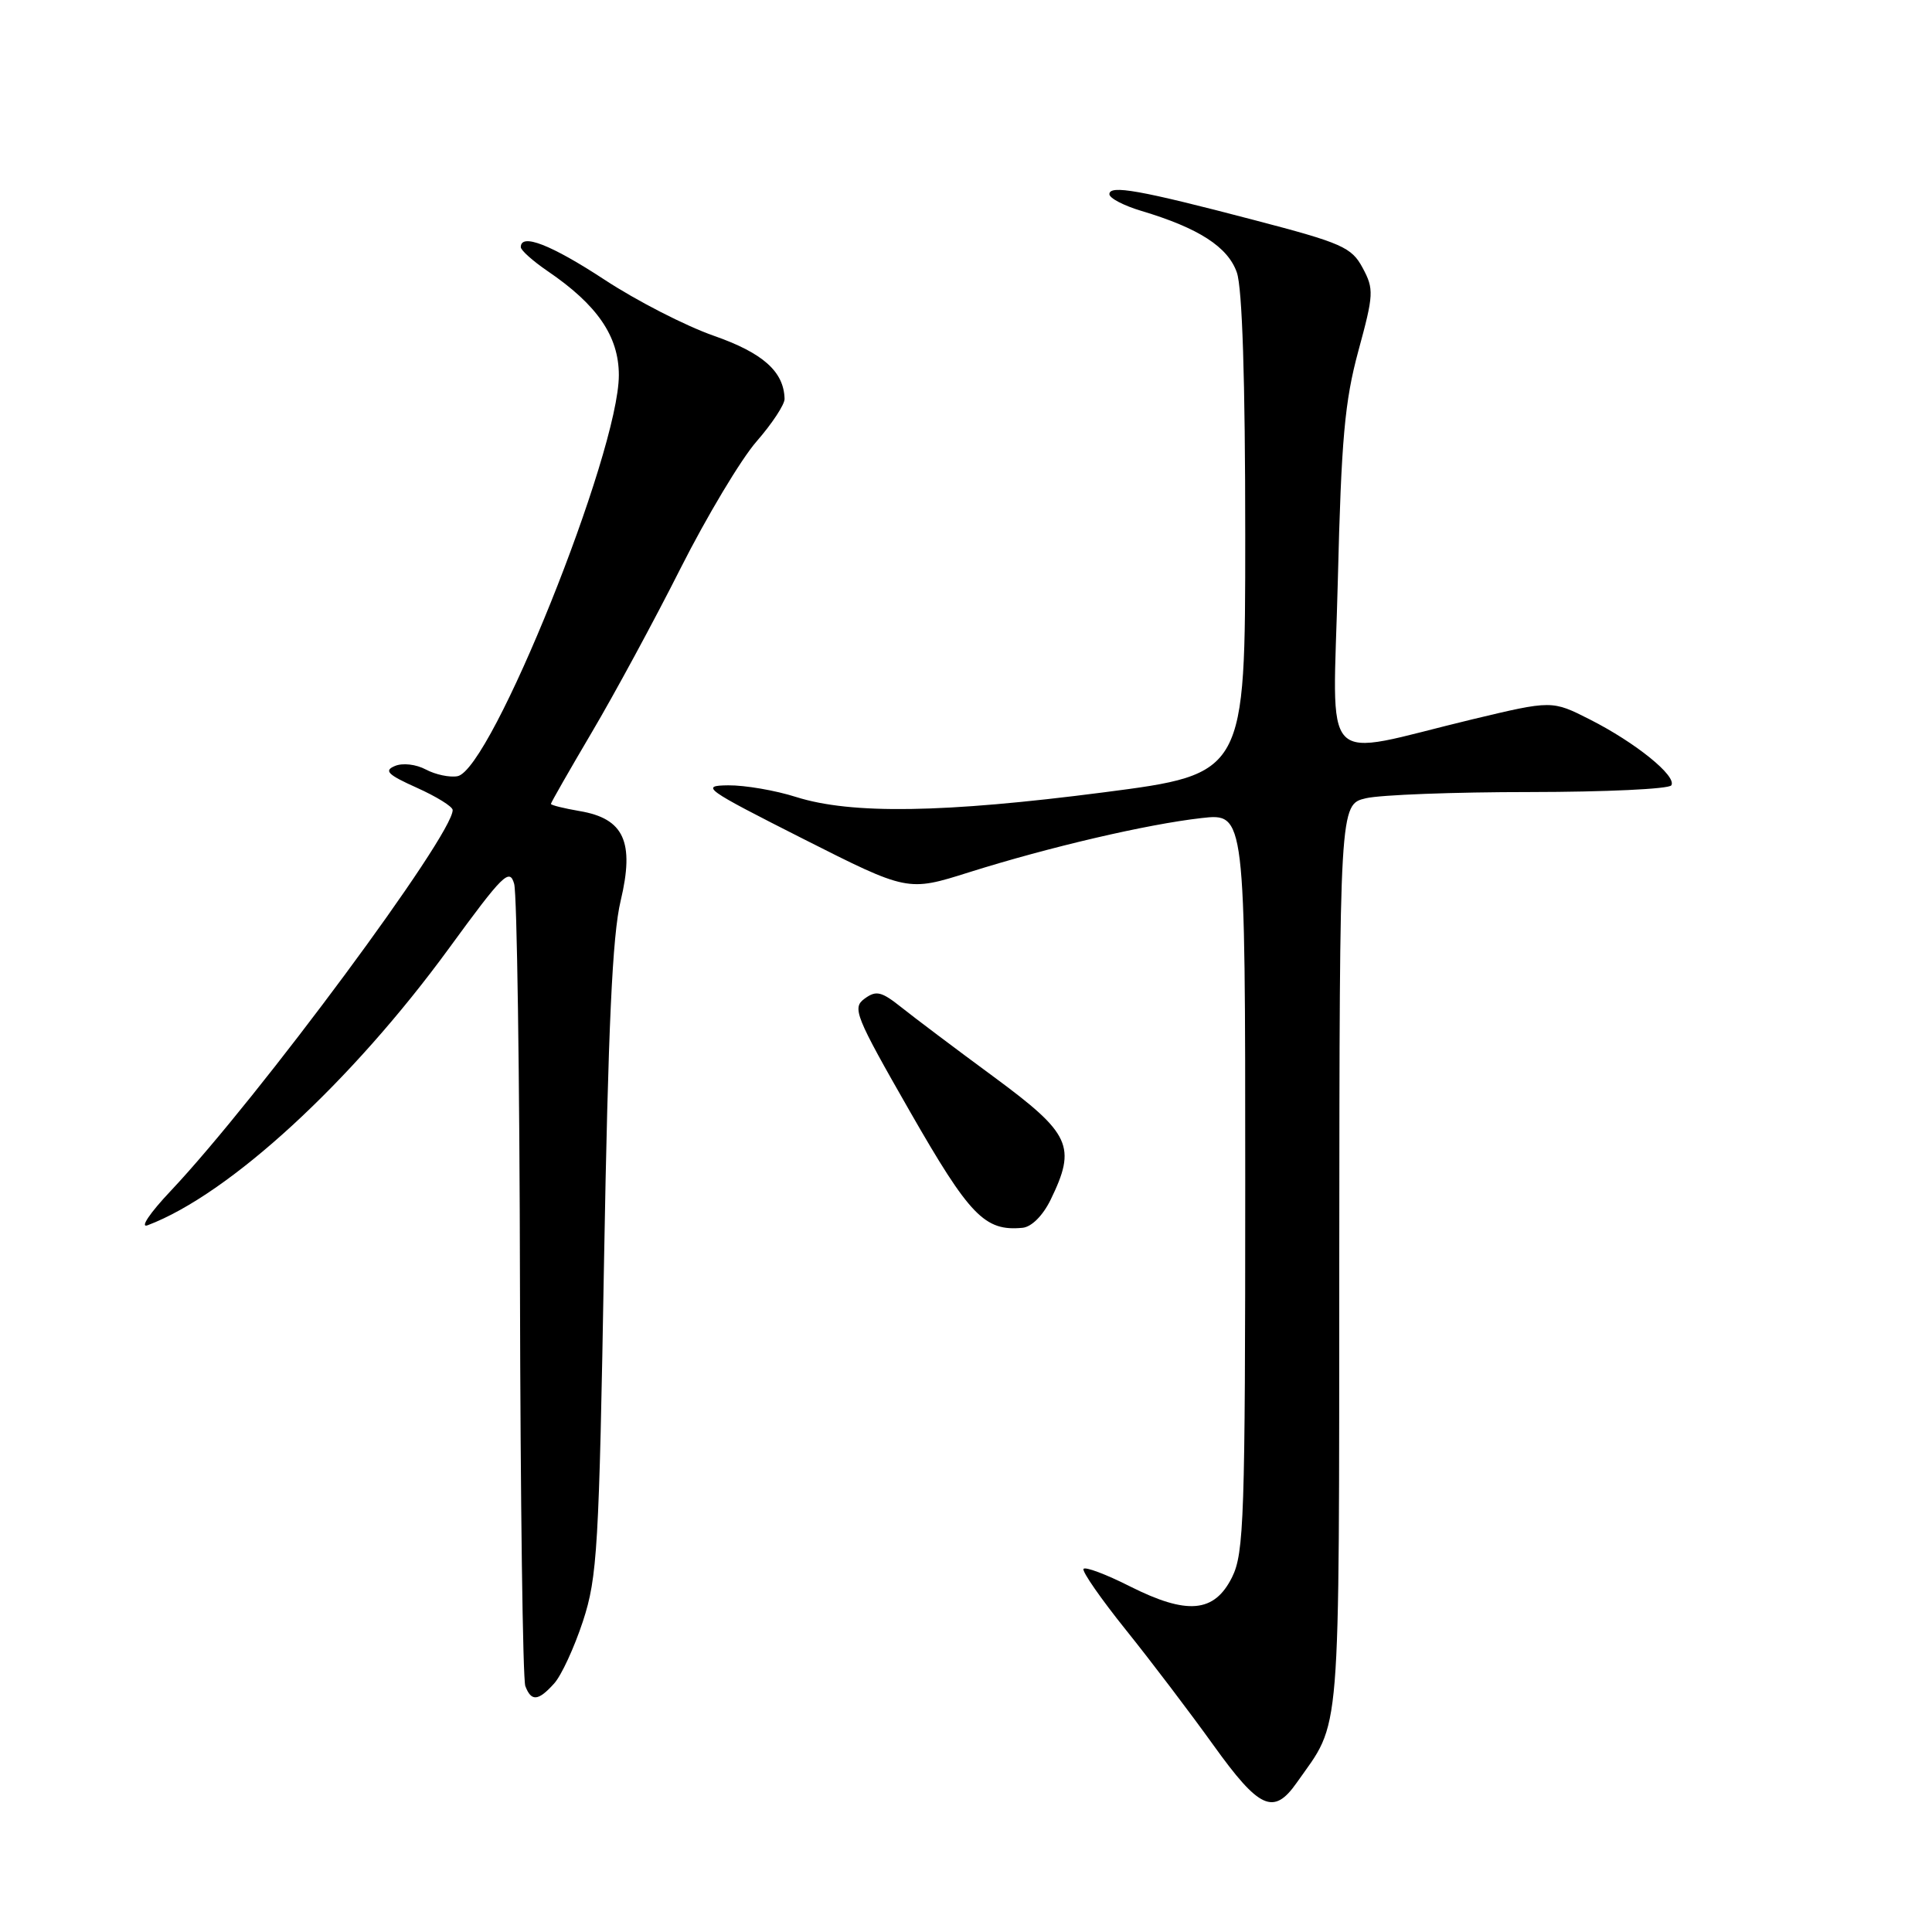 <?xml version="1.0" encoding="UTF-8" standalone="no"?>
<!DOCTYPE svg PUBLIC "-//W3C//DTD SVG 1.1//EN" "http://www.w3.org/Graphics/SVG/1.1/DTD/svg11.dtd" >
<svg xmlns="http://www.w3.org/2000/svg" xmlns:xlink="http://www.w3.org/1999/xlink" version="1.1" viewBox="0 0 256 256">
 <g >
 <path fill="currentColor"
d=" M 171.80 236.25 C 177.76 227.76 177.42 232.01 177.46 166.54 C 177.50 106.59 177.50 106.59 181.00 105.77 C 182.93 105.32 192.69 104.95 202.71 104.95 C 212.72 104.94 221.16 104.55 221.46 104.06 C 222.21 102.84 216.72 98.40 210.68 95.34 C 205.65 92.79 205.65 92.79 195.07 95.32 C 174.49 100.27 176.64 102.50 177.27 76.89 C 177.73 58.18 178.18 53.18 179.99 46.50 C 182.03 39.01 182.07 38.31 180.56 35.50 C 179.09 32.76 177.85 32.21 166.23 29.17 C 151.02 25.18 147.00 24.47 147.00 25.73 C 147.00 26.26 148.91 27.25 151.25 27.95 C 158.84 30.22 162.71 32.72 163.89 36.11 C 164.61 38.19 165.00 50.32 165.00 70.93 C 165.00 102.56 165.00 102.56 146.25 104.99 C 125.06 107.73 112.81 107.92 105.50 105.61 C 102.75 104.73 98.70 104.04 96.50 104.06 C 92.74 104.10 93.34 104.53 106.38 111.13 C 120.27 118.15 120.27 118.15 128.38 115.59 C 139.05 112.23 151.97 109.22 159.19 108.40 C 165.00 107.74 165.00 107.74 165.00 156.62 C 165.00 201.15 164.84 205.81 163.25 209.00 C 160.90 213.71 157.30 214.02 149.70 210.19 C 146.54 208.59 143.77 207.56 143.57 207.89 C 143.36 208.23 145.90 211.88 149.21 216.00 C 152.52 220.12 157.73 226.99 160.79 231.25 C 166.86 239.71 168.76 240.57 171.80 236.25 Z  M 73.42 223.08 C 74.38 222.03 76.09 218.32 77.24 214.83 C 79.15 209.00 79.38 205.19 80.04 167.00 C 80.59 136.09 81.14 123.93 82.24 119.36 C 84.10 111.55 82.69 108.46 76.80 107.47 C 74.71 107.11 73.00 106.69 73.00 106.52 C 73.00 106.35 75.44 102.09 78.41 97.05 C 81.39 92.01 86.68 82.24 90.16 75.34 C 93.65 68.43 98.19 60.85 100.25 58.49 C 102.31 56.13 103.98 53.59 103.96 52.85 C 103.87 49.24 101.10 46.77 94.58 44.49 C 90.86 43.19 84.34 39.85 80.10 37.06 C 73.02 32.42 68.99 30.85 69.01 32.75 C 69.01 33.16 70.60 34.58 72.53 35.90 C 79.15 40.40 82.00 44.56 82.00 49.71 C 82.00 59.98 65.09 102.02 60.62 102.85 C 59.58 103.04 57.70 102.64 56.44 101.97 C 55.13 101.27 53.35 101.06 52.32 101.50 C 50.84 102.12 51.37 102.65 55.23 104.38 C 57.83 105.55 59.97 106.87 59.98 107.33 C 60.06 110.60 34.25 145.46 22.63 157.79 C 19.83 160.75 18.49 162.76 19.57 162.35 C 30.38 158.26 46.53 143.42 59.52 125.62 C 66.65 115.85 67.53 114.98 68.13 117.12 C 68.50 118.43 68.85 142.53 68.90 170.67 C 68.96 198.81 69.27 222.55 69.61 223.42 C 70.40 225.49 71.32 225.41 73.42 223.08 Z  M 139.20 159.00 C 142.67 151.89 141.90 150.23 131.71 142.71 C 126.64 138.98 121.12 134.82 119.43 133.47 C 116.79 131.37 116.10 131.20 114.56 132.33 C 112.89 133.55 113.31 134.59 120.59 147.31 C 128.50 161.12 130.48 163.17 135.49 162.69 C 136.68 162.58 138.18 161.08 139.20 159.00 Z "/>
</g>
</svg>